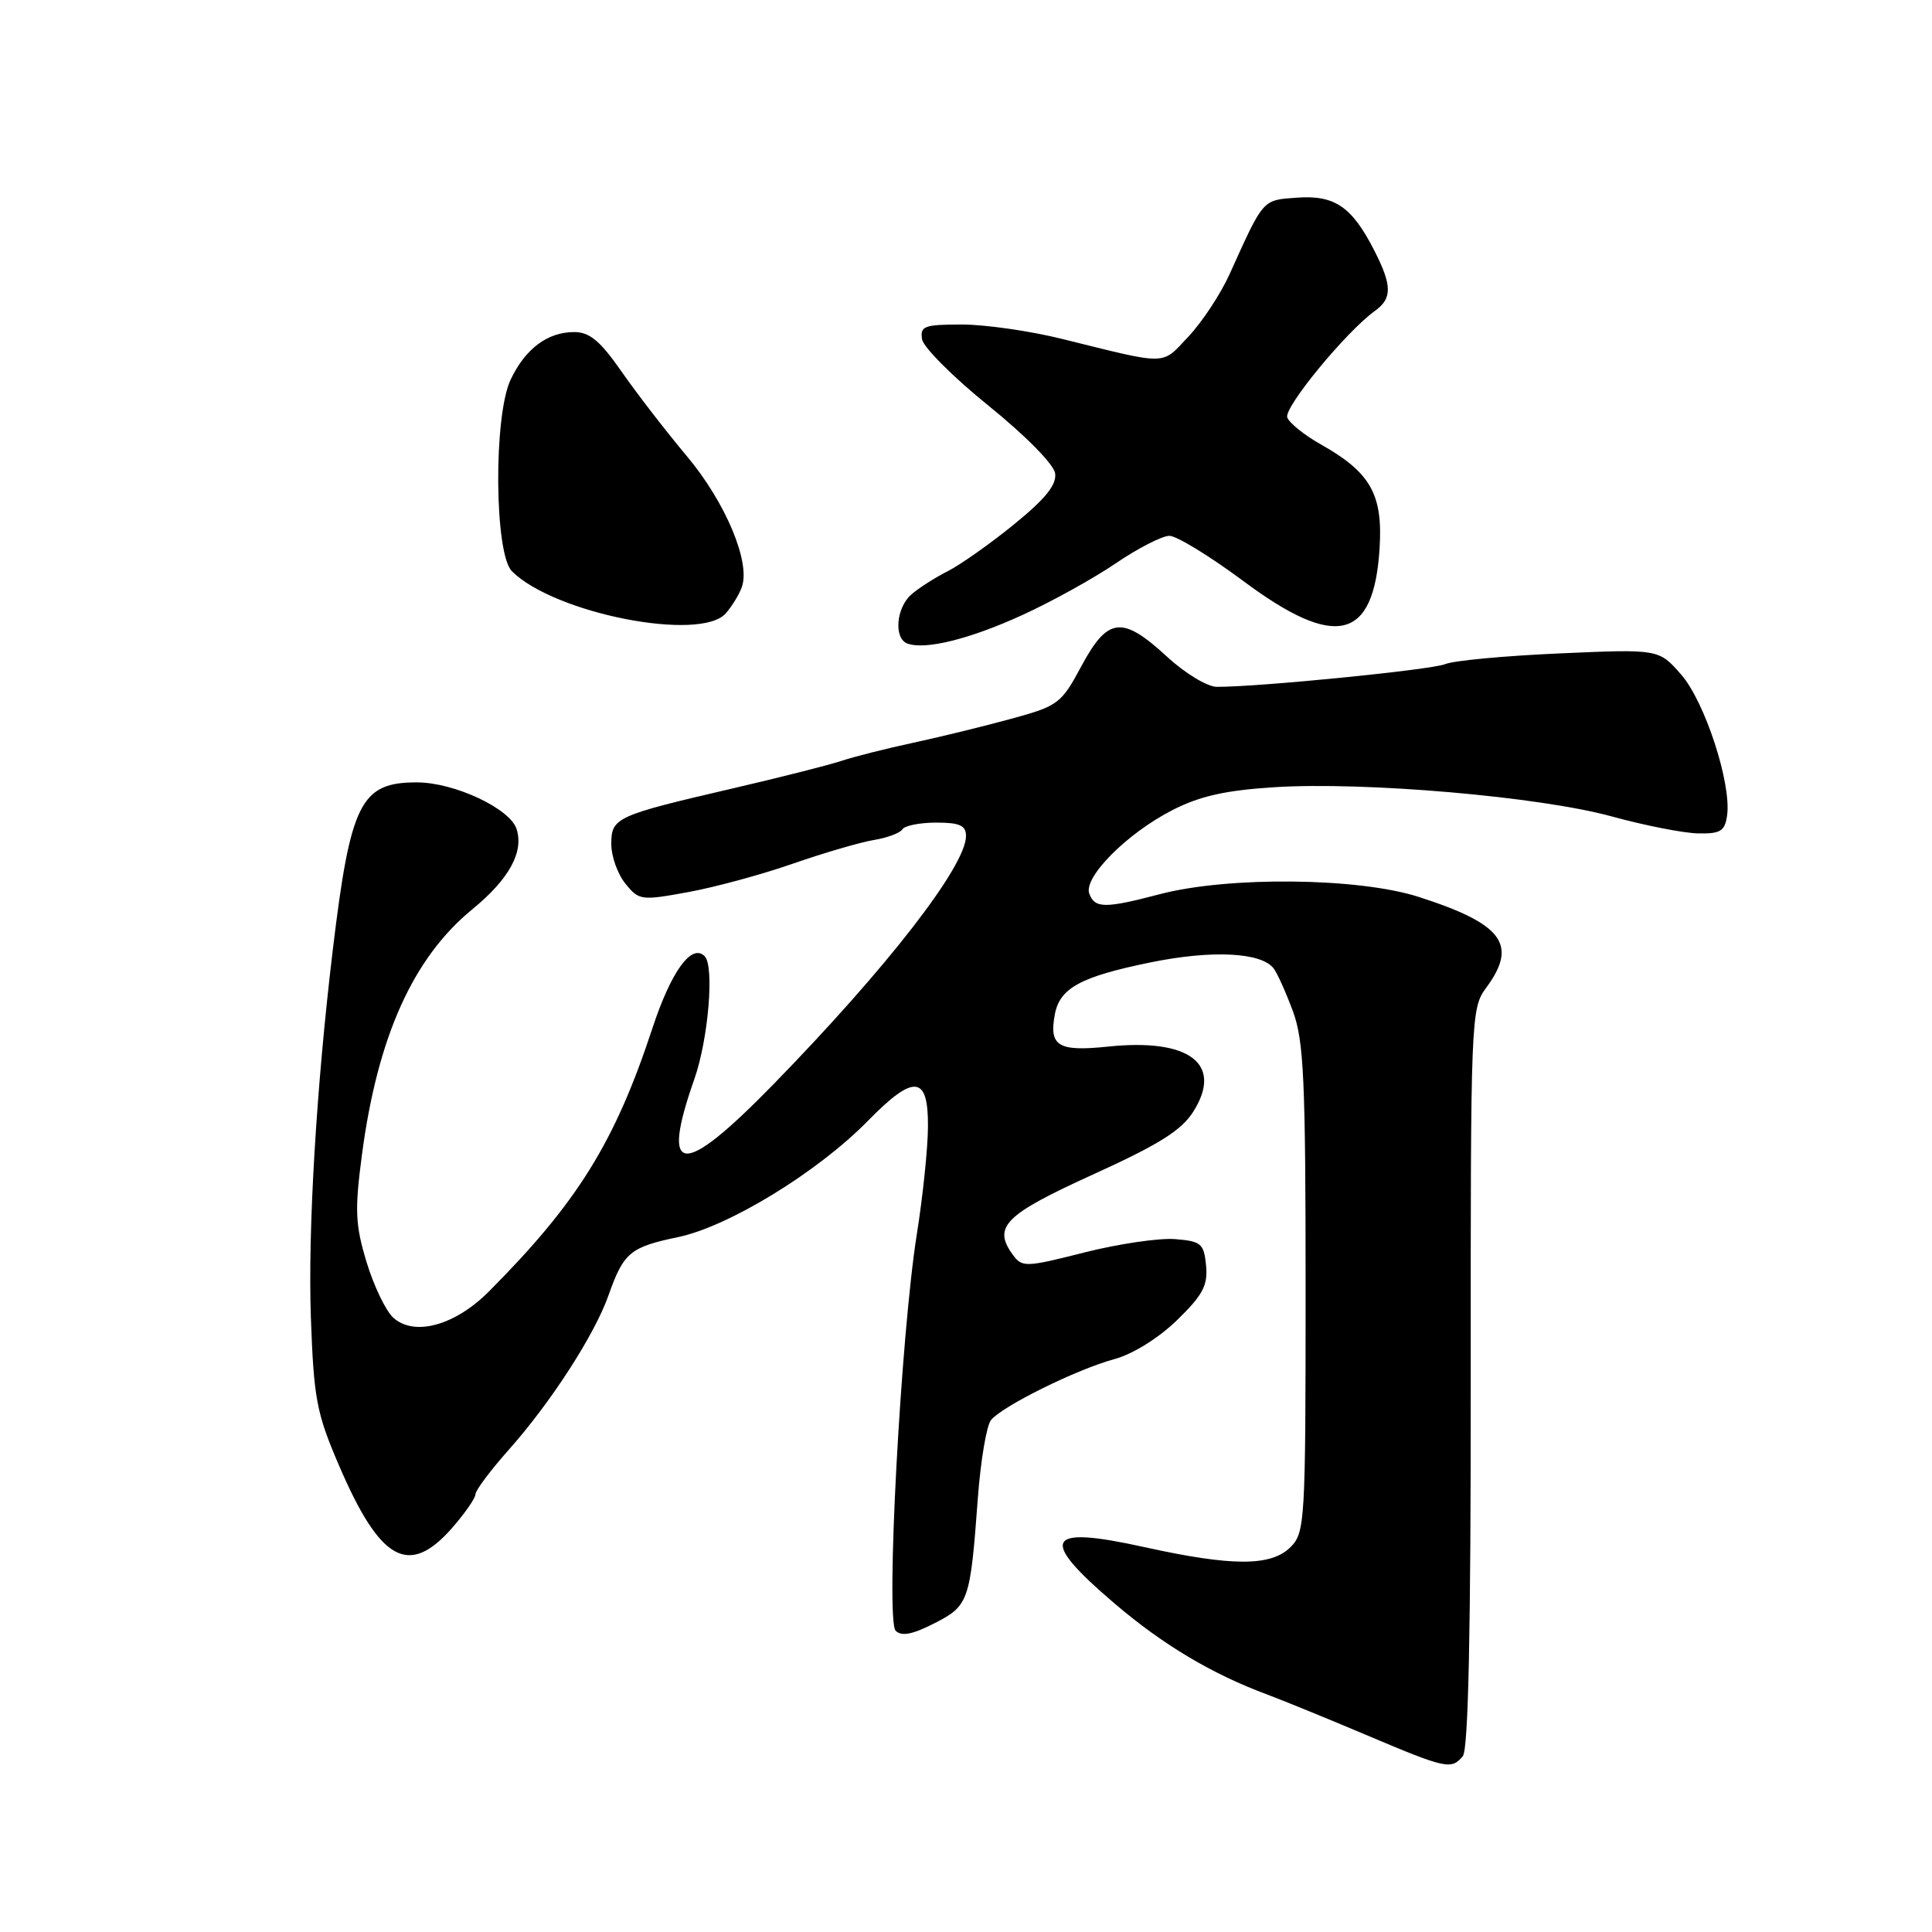 <?xml version="1.0" encoding="UTF-8" standalone="no"?>
<!DOCTYPE svg PUBLIC "-//W3C//DTD SVG 1.1//EN" "http://www.w3.org/Graphics/SVG/1.1/DTD/svg11.dtd" >
<svg xmlns="http://www.w3.org/2000/svg" xmlns:xlink="http://www.w3.org/1999/xlink" version="1.1" viewBox="0 0 256 256">
 <g >
 <path fill="currentColor"
d=" M 193.83 232.70 C 194.57 231.81 194.90 216.02 194.88 182.55 C 194.86 134.66 194.90 133.63 196.93 130.88 C 201.16 125.16 199.13 122.43 188.00 118.85 C 180.03 116.28 162.76 116.10 153.70 118.48 C 146.42 120.39 145.08 120.38 144.34 118.43 C 143.51 116.28 149.32 110.42 155.36 107.34 C 158.99 105.48 162.40 104.72 168.86 104.31 C 180.85 103.55 204.02 105.56 213.56 108.18 C 217.93 109.38 223.07 110.39 225.00 110.43 C 227.98 110.49 228.55 110.13 228.85 108.05 C 229.44 103.81 225.90 92.96 222.75 89.37 C 219.80 86.00 219.80 86.00 206.65 86.58 C 199.42 86.90 192.60 87.53 191.50 88.00 C 189.70 88.75 166.85 91.03 161.23 91.01 C 159.97 91.00 157.01 89.21 154.62 87.00 C 148.71 81.55 146.79 81.76 143.31 88.23 C 140.62 93.24 140.23 93.54 134.00 95.24 C 130.43 96.22 124.58 97.65 121.00 98.42 C 117.42 99.19 113.15 100.27 111.50 100.82 C 109.85 101.37 103.33 103.02 97.00 104.49 C 81.56 108.08 81.00 108.34 81.00 111.87 C 81.00 113.47 81.84 115.82 82.87 117.09 C 84.68 119.32 84.95 119.35 91.24 118.20 C 94.82 117.54 101.07 115.84 105.12 114.42 C 109.18 113.01 113.97 111.61 115.76 111.31 C 117.55 111.02 119.27 110.38 119.57 109.89 C 119.87 109.40 121.89 109.00 124.06 109.00 C 127.16 109.00 128.00 109.38 128.00 110.77 C 128.00 114.76 117.54 128.24 102.44 143.72 C 90.35 156.11 87.46 155.91 92.00 143.00 C 93.86 137.71 94.68 128.01 93.37 126.70 C 91.64 124.97 88.94 128.69 86.45 136.24 C 81.47 151.37 76.52 159.34 64.76 171.15 C 60.28 175.64 54.89 177.12 52.11 174.60 C 51.12 173.70 49.53 170.39 48.57 167.23 C 47.07 162.26 46.99 160.37 47.96 153.00 C 50.03 137.37 54.73 126.92 62.58 120.49 C 67.45 116.50 69.43 112.91 68.45 109.85 C 67.59 107.14 60.22 103.68 55.26 103.67 C 47.78 103.66 46.44 106.34 44.08 126.00 C 41.92 144.03 40.79 162.99 41.19 174.50 C 41.58 185.35 41.93 187.23 44.92 194.18 C 50.38 206.90 54.17 208.99 59.90 202.47 C 61.60 200.52 63.00 198.51 63.00 198.00 C 63.00 197.49 65.01 194.80 67.47 192.04 C 73.03 185.77 78.79 176.85 80.63 171.64 C 82.63 165.97 83.49 165.25 89.82 163.93 C 96.53 162.54 108.34 155.31 114.96 148.56 C 121.10 142.28 123.01 142.45 122.96 149.25 C 122.95 152.14 122.28 158.55 121.49 163.50 C 119.36 176.88 117.33 214.73 118.68 216.08 C 119.46 216.86 120.90 216.58 123.80 215.10 C 128.37 212.77 128.56 212.21 129.57 198.50 C 129.94 193.55 130.72 188.90 131.31 188.17 C 132.80 186.32 142.70 181.43 147.66 180.09 C 150.08 179.44 153.49 177.32 155.95 174.94 C 159.39 171.59 160.06 170.33 159.81 167.69 C 159.53 164.78 159.16 164.47 155.72 164.19 C 153.63 164.02 148.23 164.81 143.72 165.95 C 135.90 167.93 135.44 167.95 134.21 166.27 C 131.50 162.57 133.11 160.96 144.80 155.64 C 153.58 151.65 156.56 149.78 158.13 147.28 C 162.10 140.97 157.62 137.55 146.82 138.68 C 140.19 139.37 138.97 138.62 139.78 134.37 C 140.44 130.91 143.22 129.41 152.46 127.52 C 160.59 125.86 167.15 126.18 168.77 128.33 C 169.26 128.97 170.41 131.54 171.33 134.03 C 172.76 137.92 173.00 143.15 173.00 170.78 C 173.00 201.67 172.92 203.08 171.00 205.00 C 168.43 207.57 163.28 207.57 151.63 205.00 C 138.48 202.09 137.55 203.82 147.65 212.44 C 154.10 217.95 160.58 221.81 167.93 224.54 C 169.89 225.27 175.78 227.67 181.00 229.88 C 191.63 234.38 192.31 234.53 193.83 232.70 Z  M 135.50 81.48 C 139.35 79.72 144.91 76.64 147.85 74.64 C 150.79 72.64 153.99 71.00 154.95 71.00 C 155.91 71.00 160.32 73.70 164.76 77.00 C 176.99 86.11 182.03 84.90 182.80 72.69 C 183.26 65.51 181.61 62.60 175.01 58.88 C 172.85 57.67 170.86 56.07 170.57 55.32 C 170.07 54.03 178.36 43.95 182.19 41.19 C 184.49 39.54 184.47 37.84 182.11 33.21 C 179.14 27.39 176.86 25.83 171.88 26.19 C 167.24 26.52 167.47 26.27 162.94 36.30 C 161.75 38.94 159.29 42.67 157.48 44.59 C 153.84 48.45 154.96 48.43 140.78 44.92 C 136.53 43.86 130.53 43.00 127.46 43.00 C 122.46 43.00 121.90 43.21 122.18 44.96 C 122.36 46.03 126.33 50.00 131.00 53.77 C 135.89 57.72 139.63 61.52 139.81 62.72 C 140.03 64.23 138.54 66.08 134.39 69.46 C 131.25 72.02 127.28 74.82 125.59 75.68 C 123.89 76.54 121.71 77.93 120.75 78.78 C 118.73 80.55 118.41 84.62 120.25 85.28 C 122.64 86.14 128.54 84.67 135.50 81.48 Z  M 96.19 81.25 C 97.02 80.29 97.97 78.73 98.30 77.78 C 99.47 74.50 96.14 66.57 91.05 60.49 C 88.29 57.20 84.38 52.14 82.37 49.25 C 79.53 45.17 78.13 44.00 76.08 44.00 C 72.55 44.00 69.60 46.21 67.66 50.31 C 65.38 55.11 65.50 73.36 67.83 75.69 C 73.44 81.30 92.88 85.11 96.19 81.25 Z "/>
</g>
</svg>
